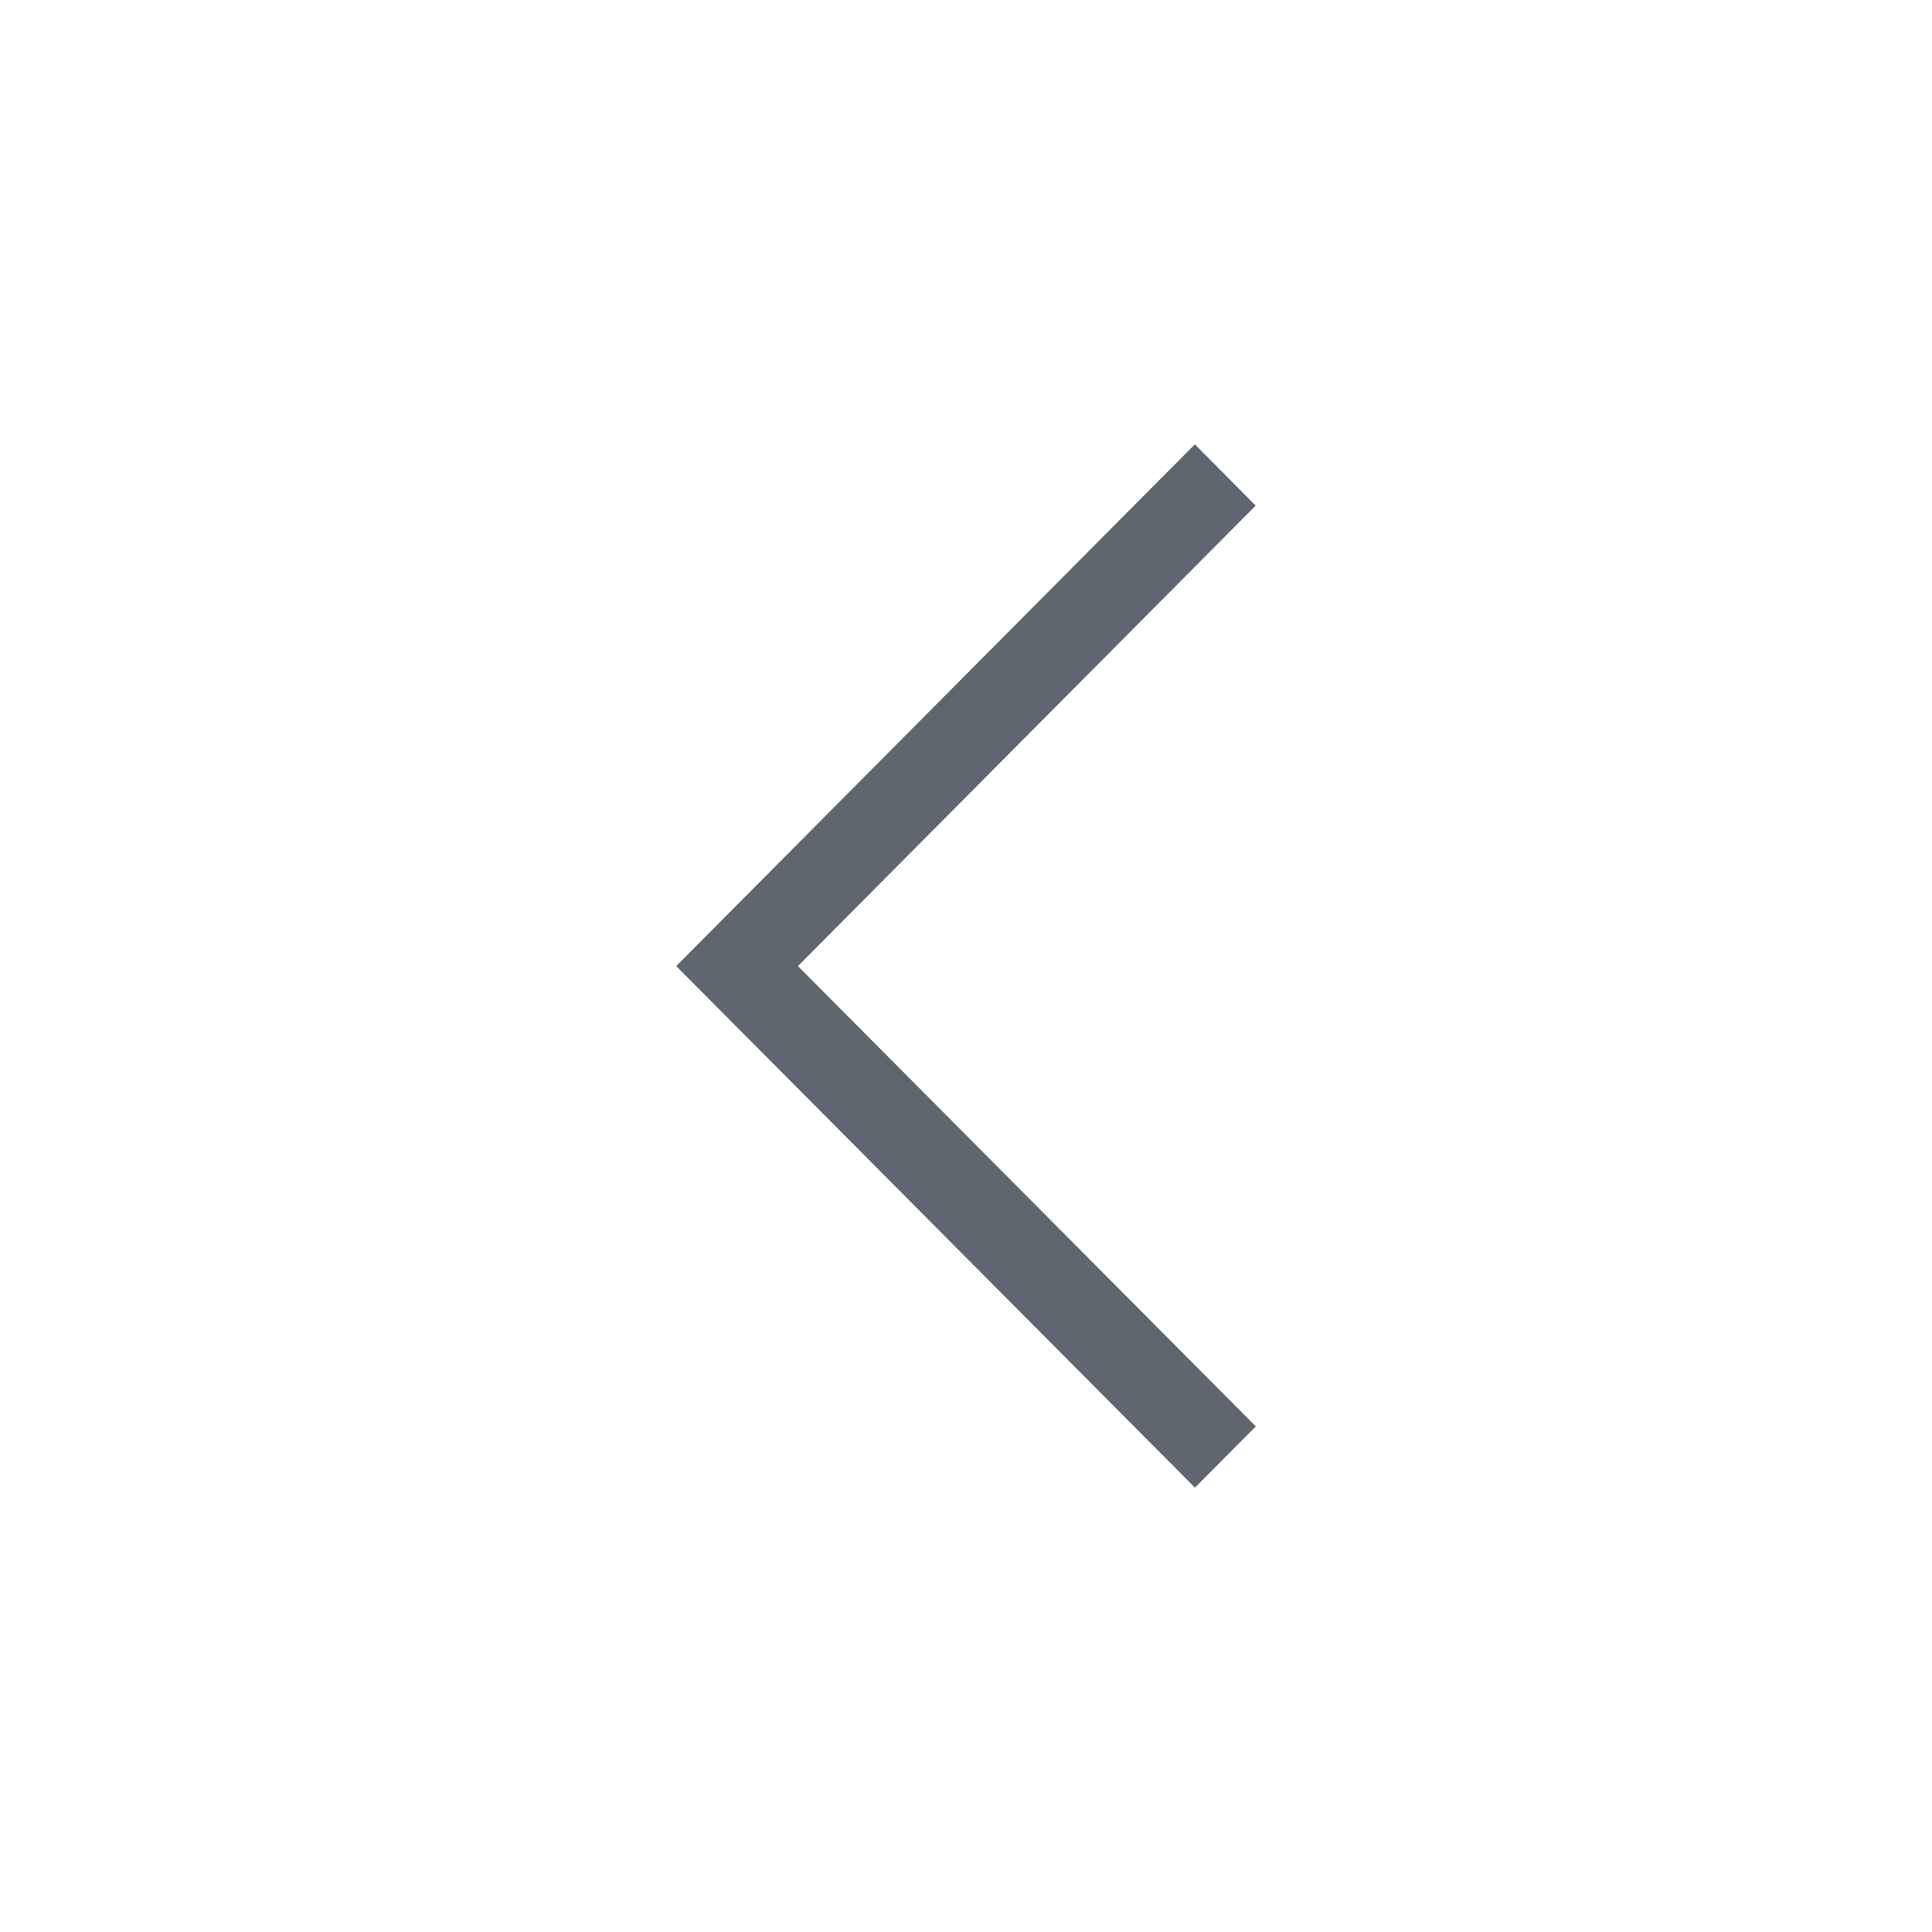 <svg width="20" height="20" viewBox="0 0 20 20" fill="none" xmlns="http://www.w3.org/2000/svg">
<path fill-rule="evenodd" clip-rule="evenodd" d="M12.369 4.6L12.999 5.234L8.26 10.001L13 14.766L12.37 15.4L7 10.001L12.369 4.6Z" fill="#5E6670"/>
</svg>
